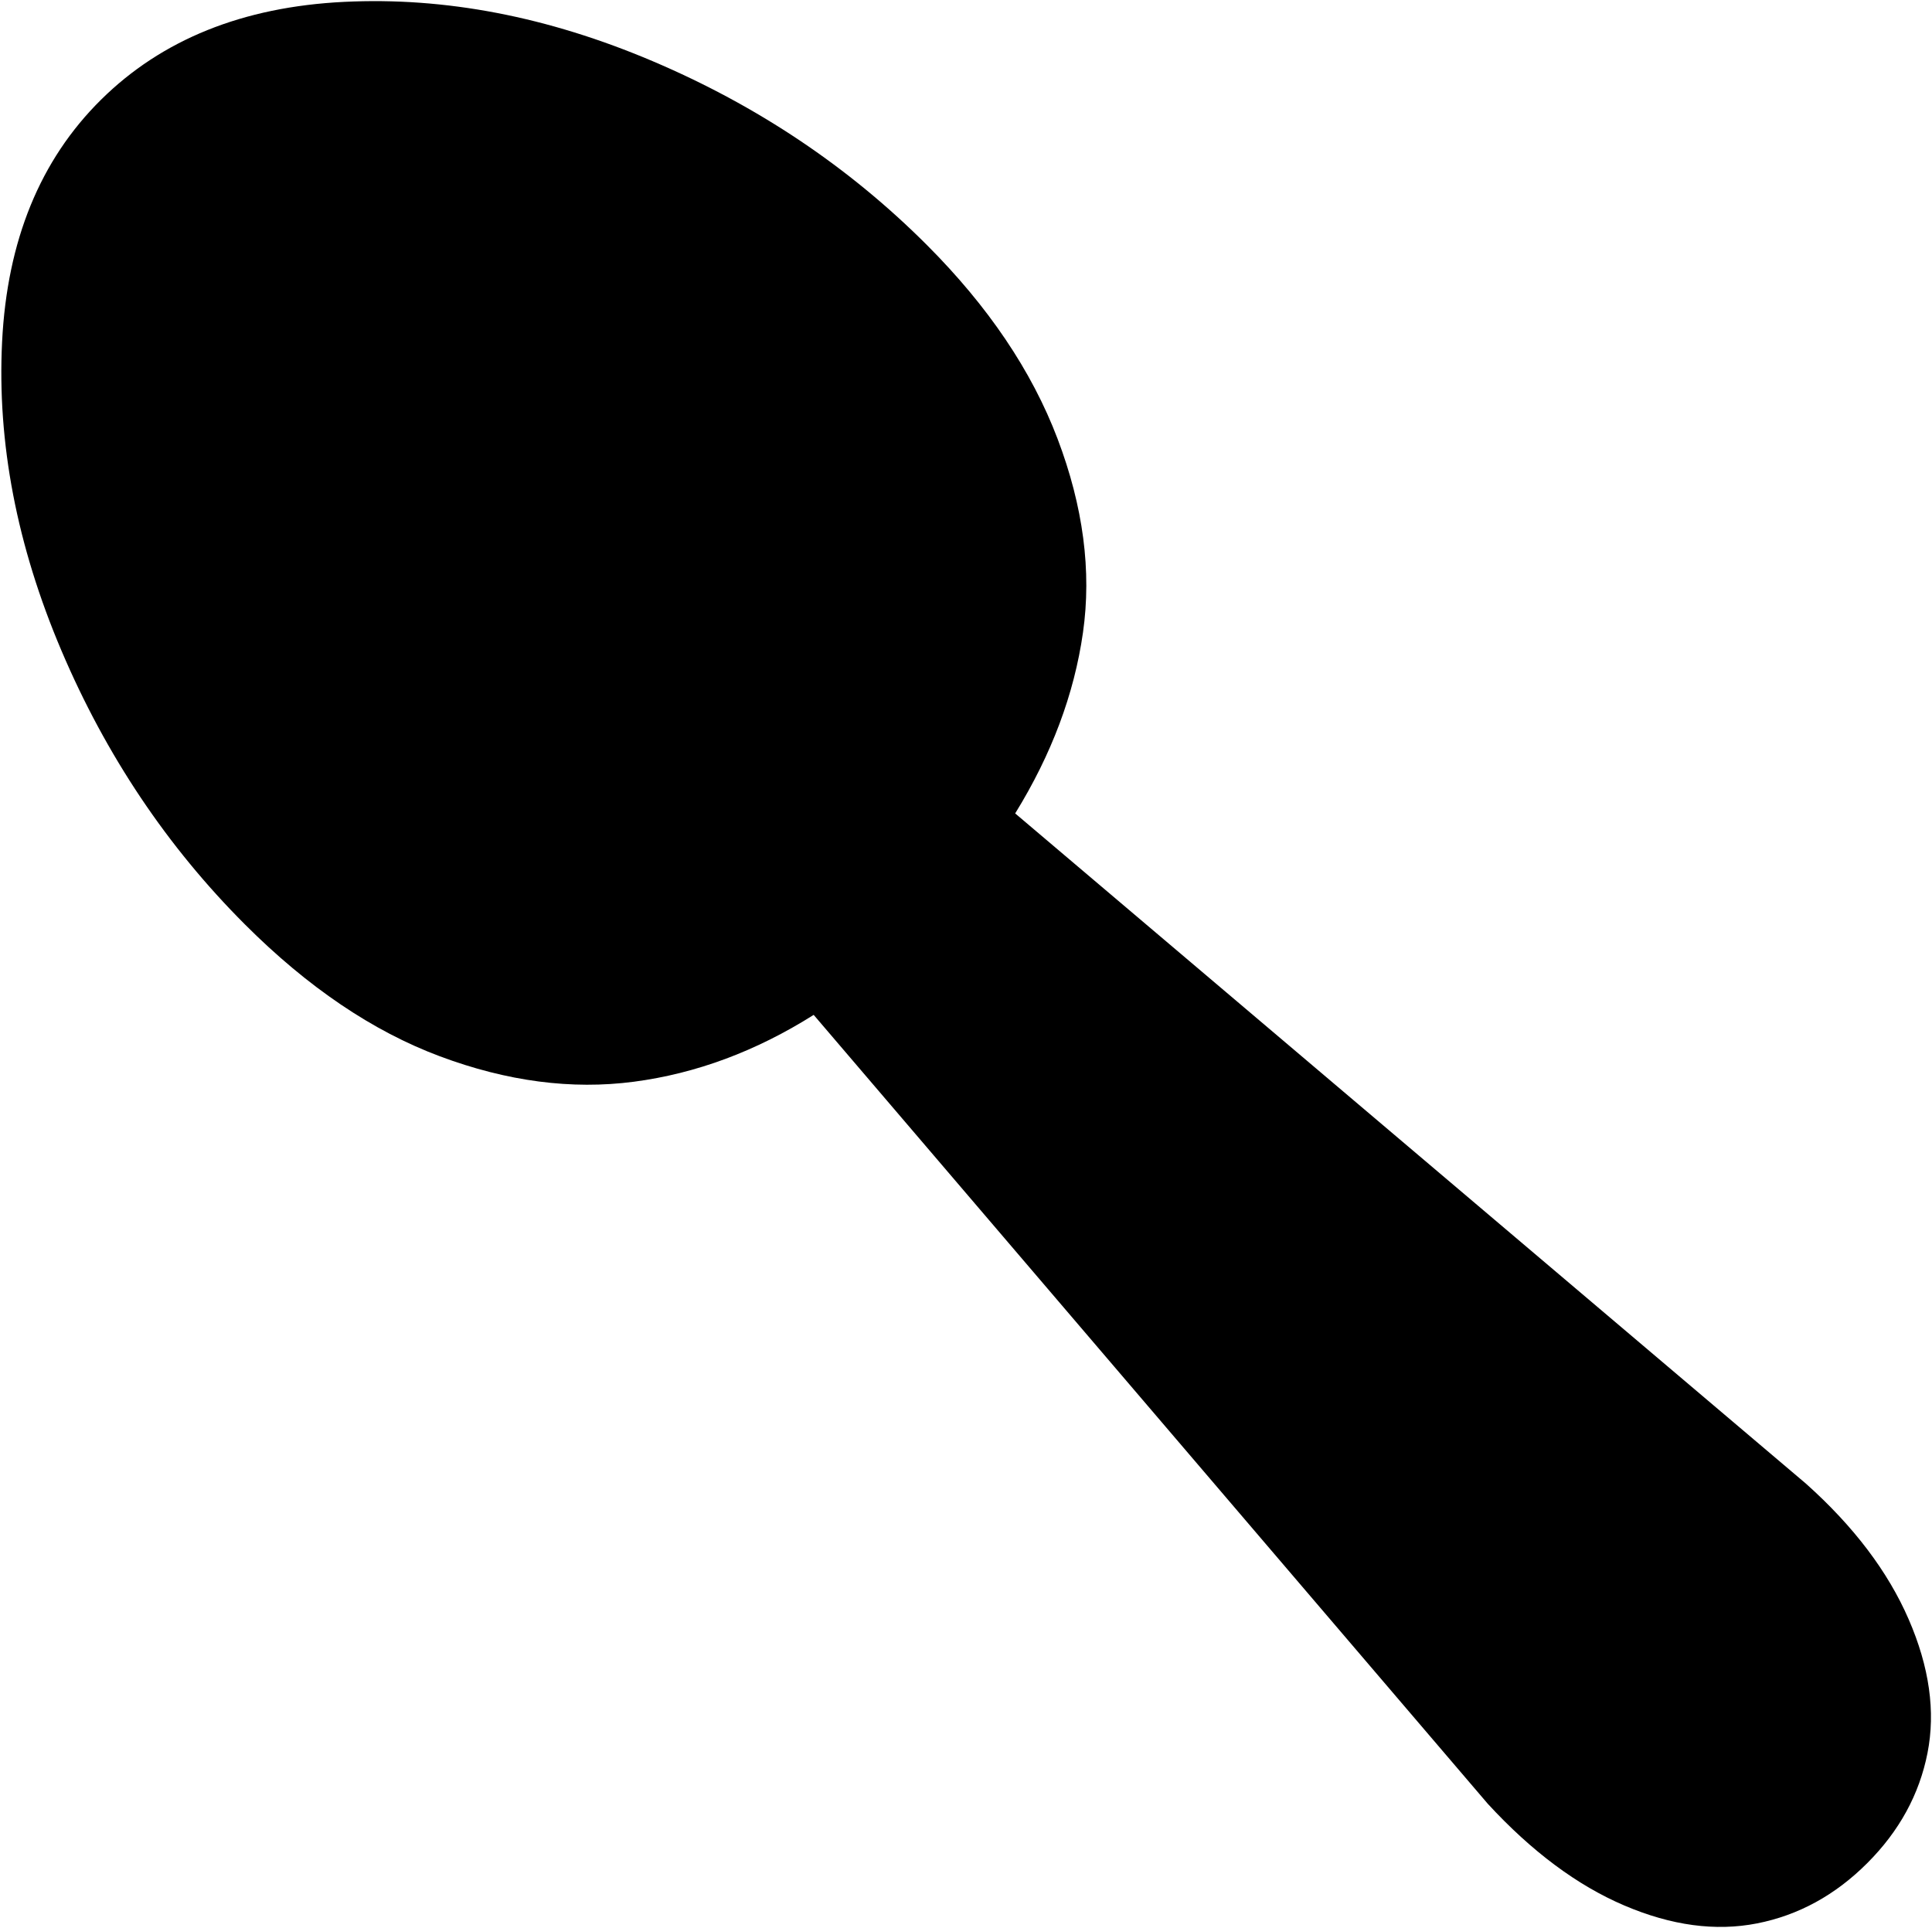 <svg xmlns="http://www.w3.org/2000/svg" xmlns:xlink="http://www.w3.org/1999/xlink" width="1026" height="1024" viewBox="0 0 1026 1024"><path fill="currentColor" d="M991.613 989.5q-25.5 25.5-58.5 32t-70.5-9.5t-72.5-54l-358-419q-46 29-95.5 35.5t-103-13.5t-103.5-70q-62-62-97.5-145.5t-31.5-164T53.613 53t129-52t164 31.5t145.5 97.5q49 49 69.5 103t13.5 103t-36 96l420 356q38 34 54.5 72t10 71t-32 58.5"/></svg>